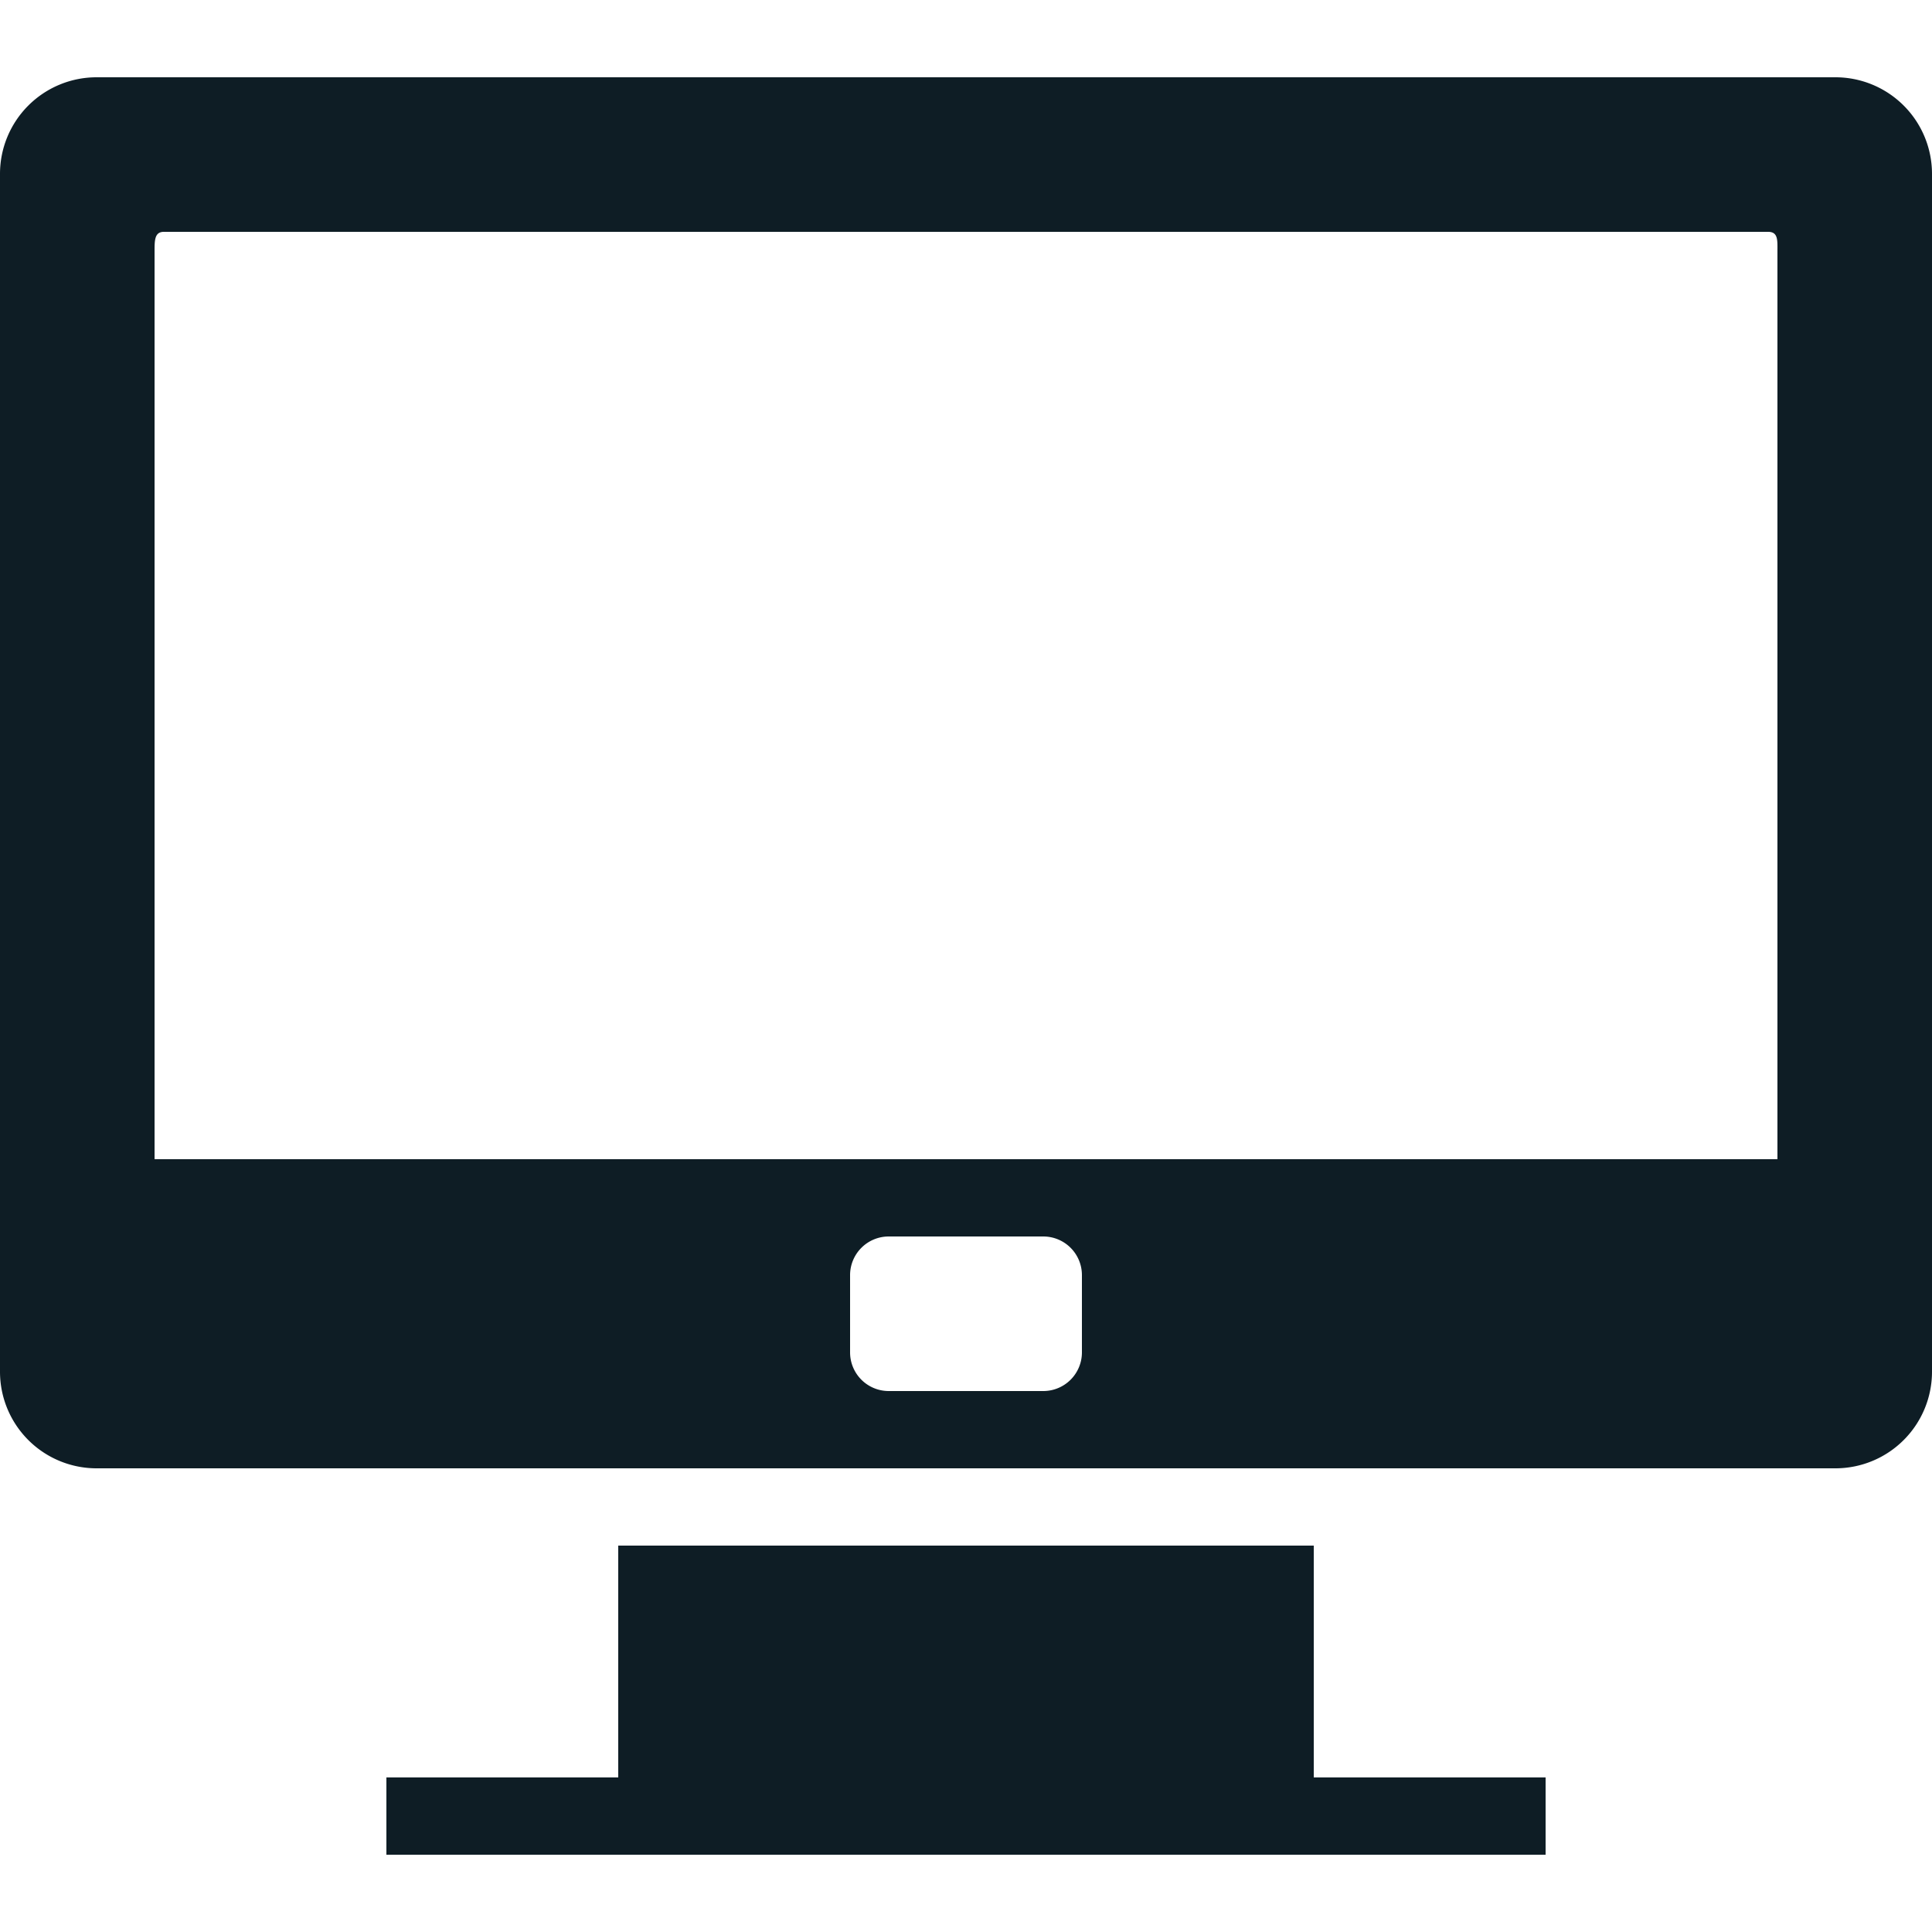 <svg id="Layer_1" data-name="Layer 1" xmlns="http://www.w3.org/2000/svg" viewBox="0 0 25 25"><title>Desktop Computer</title><path id="Desktop_Computer" data-name="Desktop Computer" d="M17,23V20H8v3H5v1H20V23ZM23.75,1H1.25A1.25,1.25,0,0,0,0,2.25v15.5A1.25,1.25,0,0,0,1.25,19h22.5A1.25,1.25,0,0,0,25,17.75V2.25A1.25,1.25,0,0,0,23.75,1ZM14,17.5a.5.5,0,0,1-.5.5h-2a.5.5,0,0,1-.5-.5v-1a.5.5,0,0,1,.5-.5h2a.5.5,0,0,1,.5.5ZM23,15H2V3.25C2,3.11,2,3,2.12,3H22.88c.13,0,.12.11.12.25Z" fill="#0e1d25"/></svg>